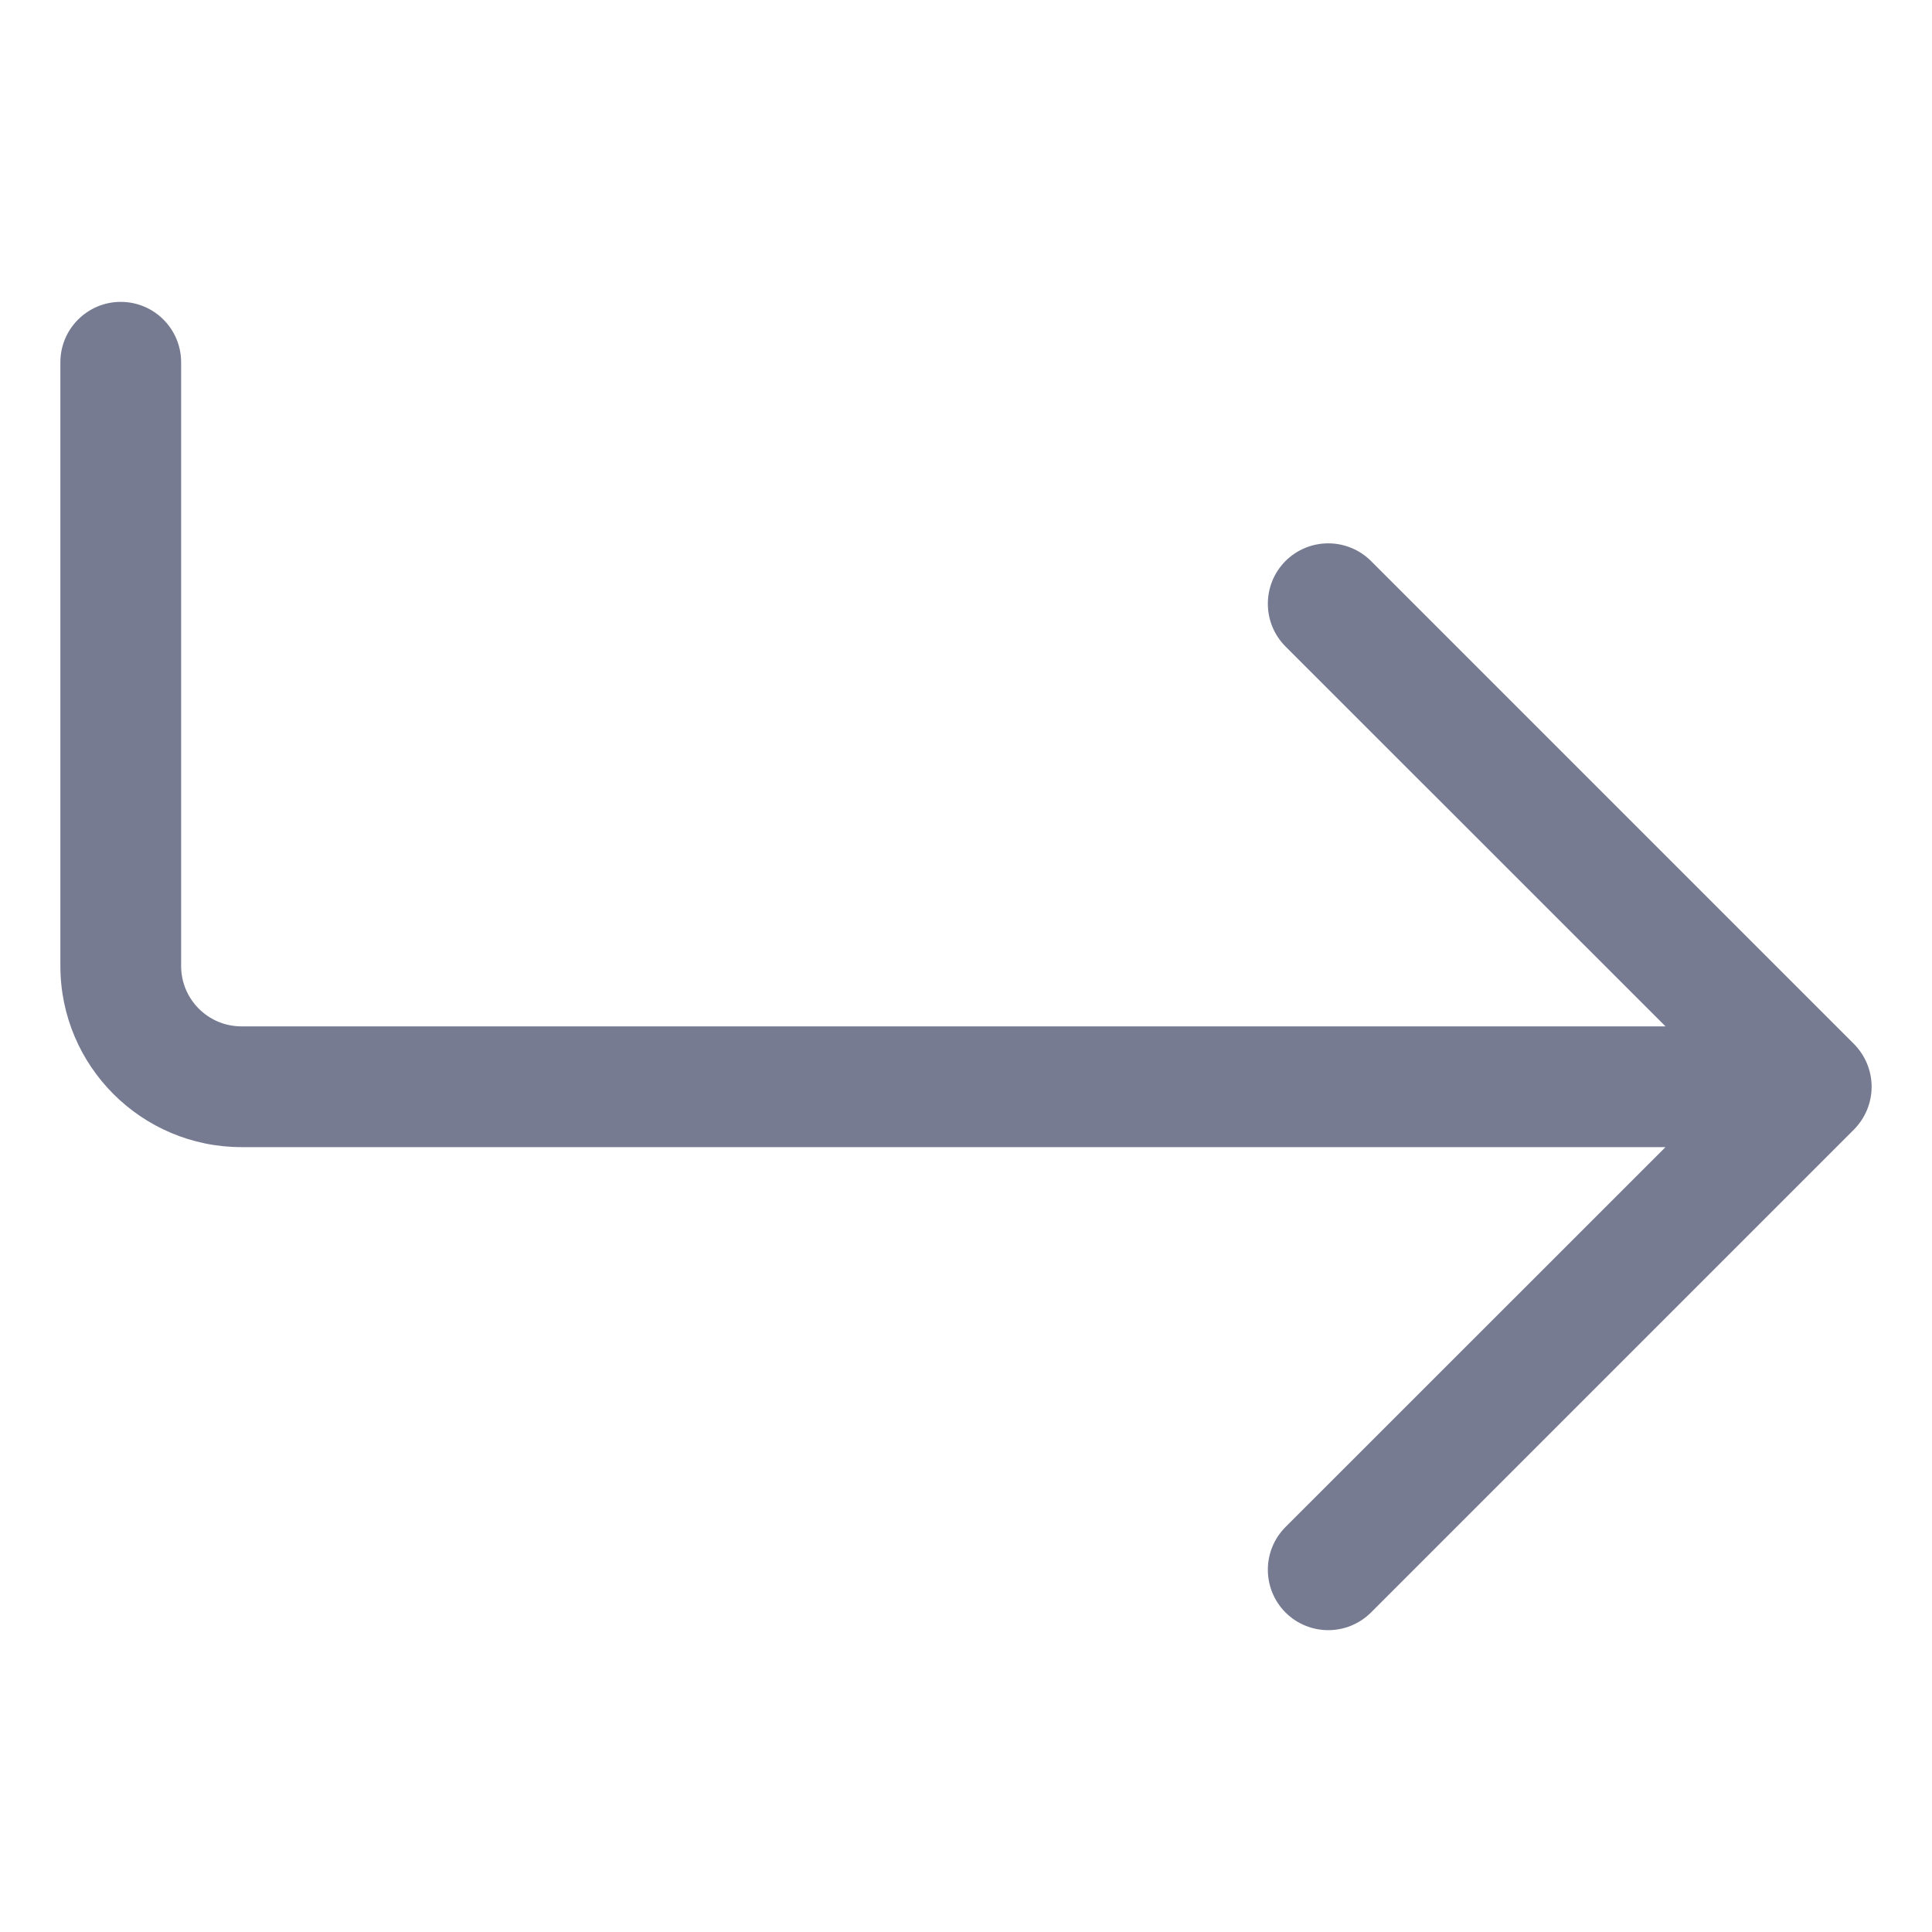<svg width="16" height="16" viewBox="0 0 16 16" fill="none" xmlns="http://www.w3.org/2000/svg">
<path fill-rule="evenodd" clip-rule="evenodd" d="M1 2.5C1.276 2.5 1.5 2.724 1.5 3L1.5 8C1.5 8.276 1.724 8.5 2 8.5H13.793L10.646 5.354C10.451 5.158 10.451 4.842 10.646 4.646C10.842 4.451 11.158 4.451 11.354 4.646L15.354 8.646C15.447 8.74 15.5 8.867 15.5 9C15.5 9.133 15.447 9.26 15.354 9.354L11.354 13.354C11.158 13.549 10.842 13.549 10.646 13.354C10.451 13.158 10.451 12.842 10.646 12.646L13.793 9.5H2C1.172 9.5 0.5 8.828 0.5 8L0.5 3C0.5 2.724 0.724 2.5 1 2.5Z" fill="#777B92"/>
</svg>
